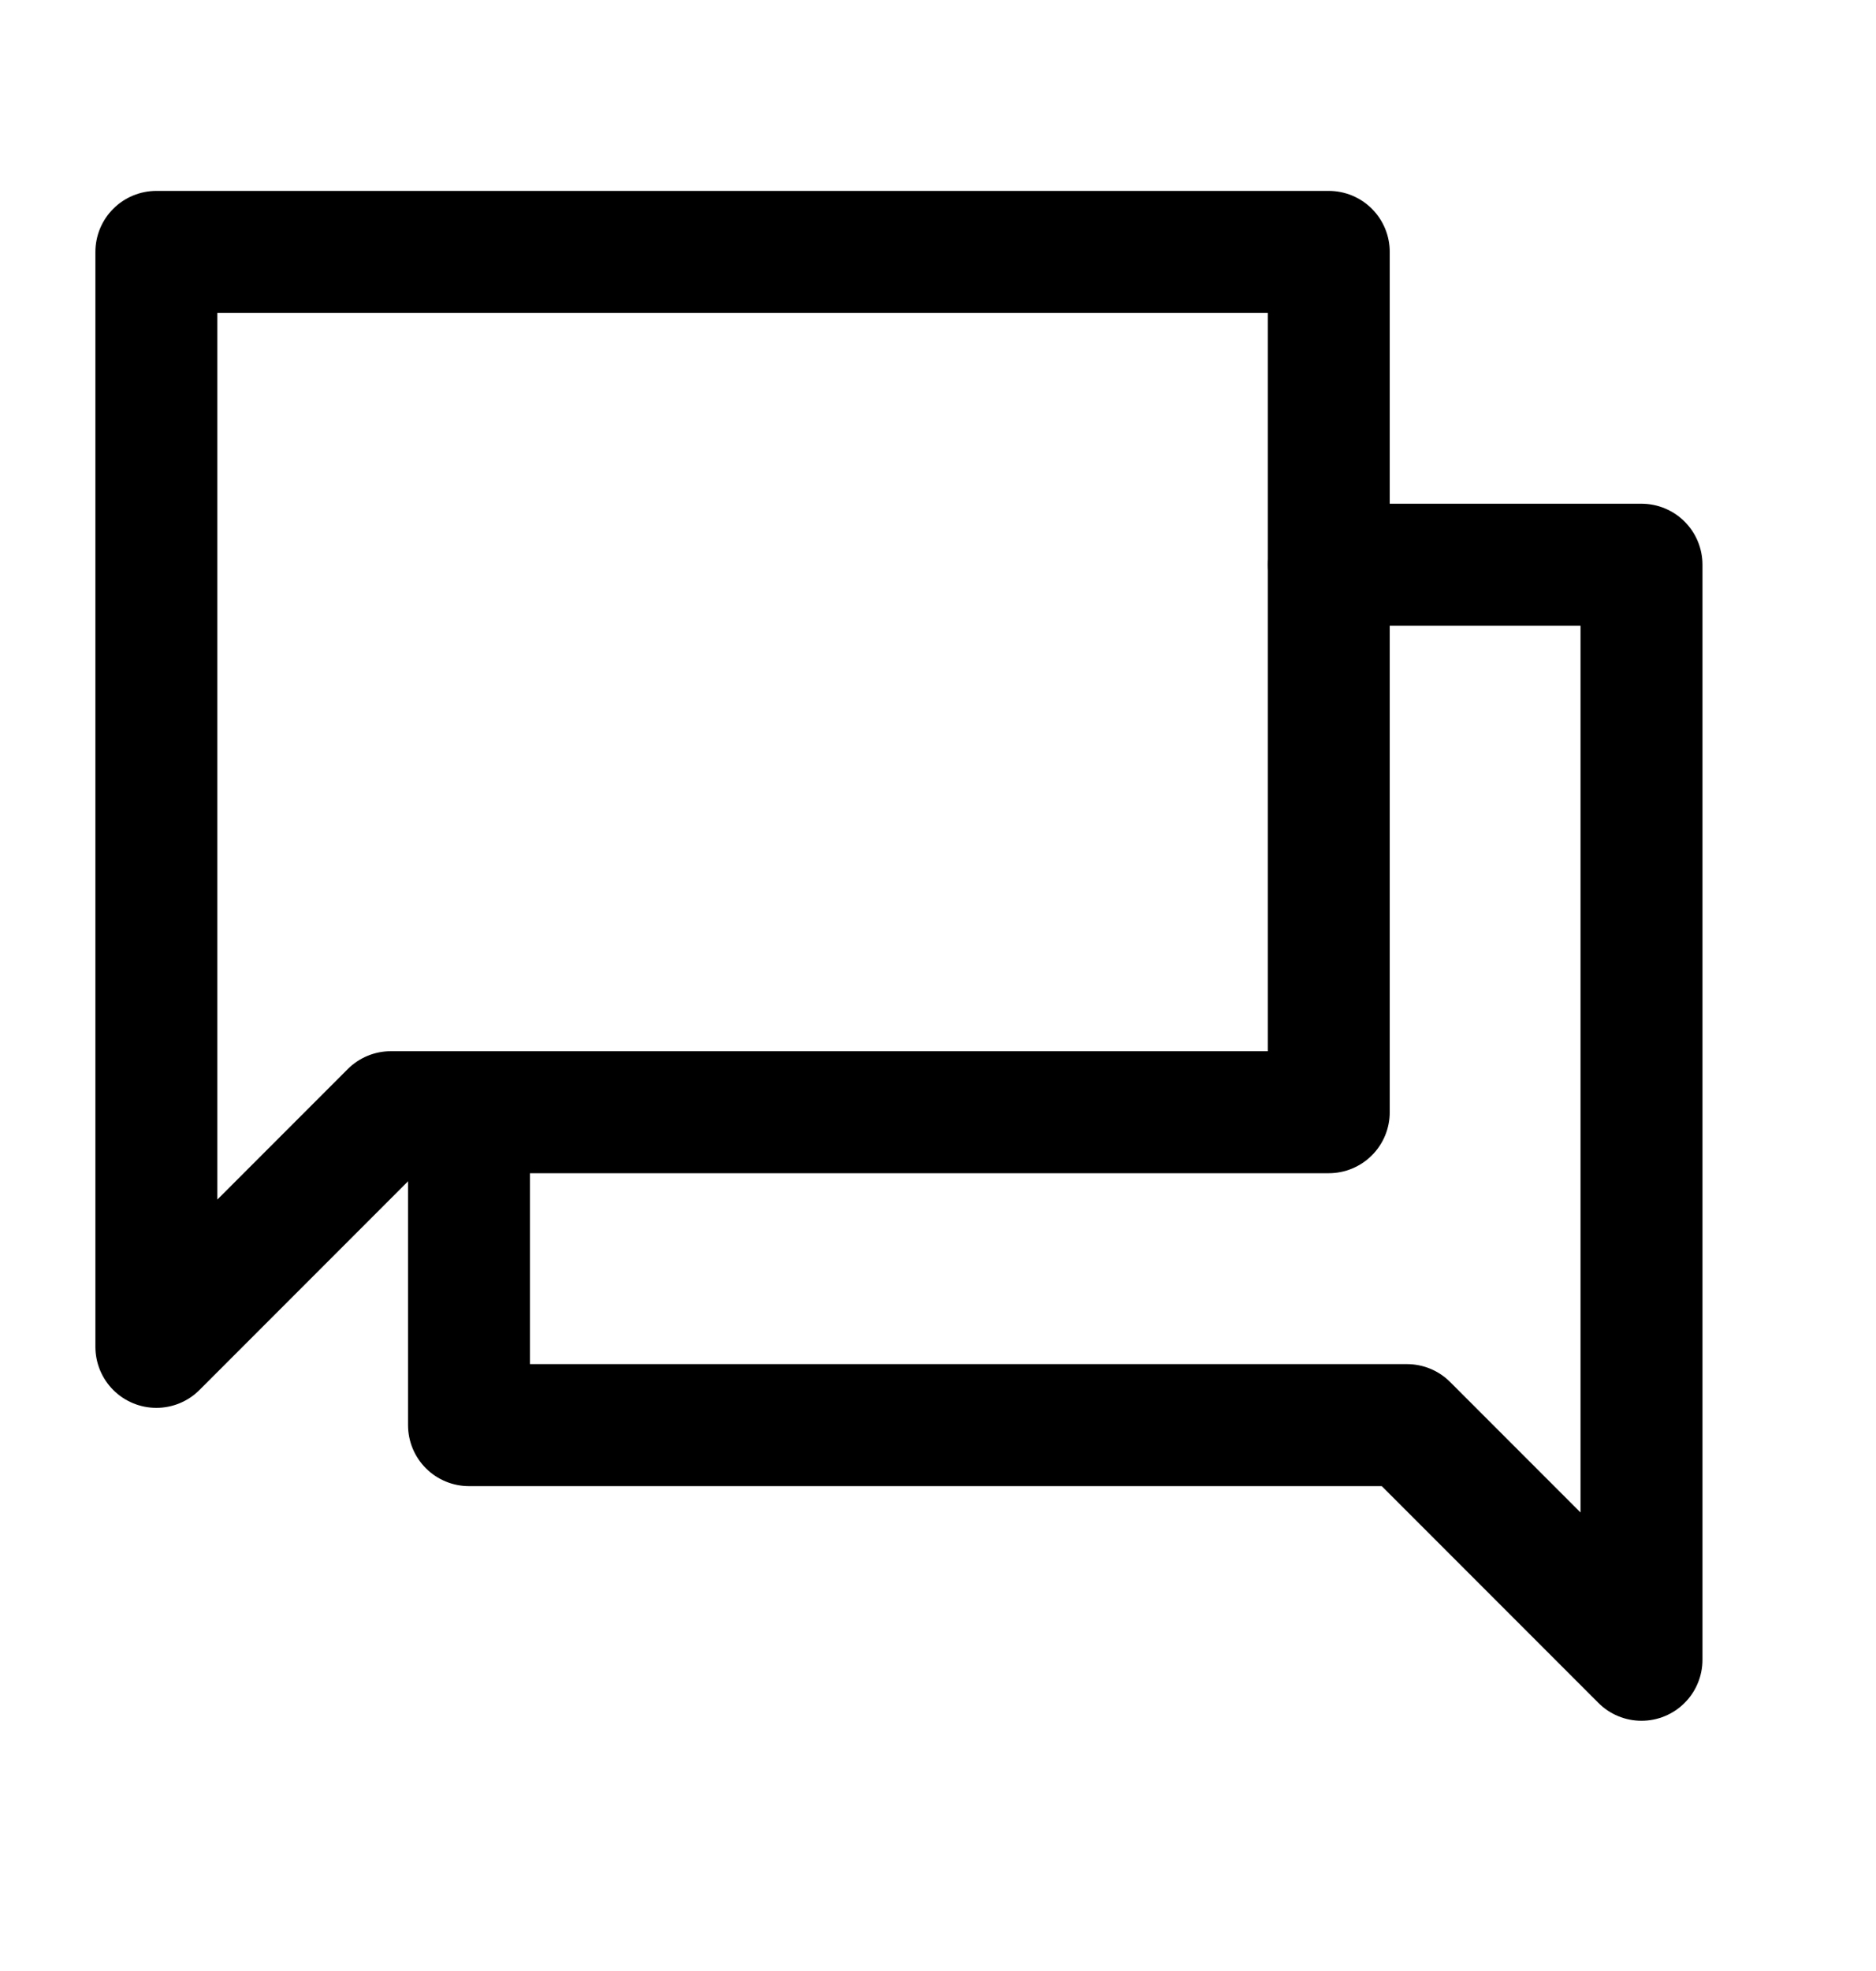 <svg viewBox="0 0 20 21" fill="none" xmlns="http://www.w3.org/2000/svg">
    <path d="M14.166 2.684H1.667V14.35L4.167 11.85H14.166V2.684Z" stroke="currentColor" stroke-width="1.3" stroke-linecap="round" stroke-linejoin="round"/>
    <path d="M14.167 6.017H17.5V17.684L15 15.184H5V11.85" stroke="currentColor" stroke-width="1.3" stroke-linecap="round" stroke-linejoin="round"/>
</svg>
